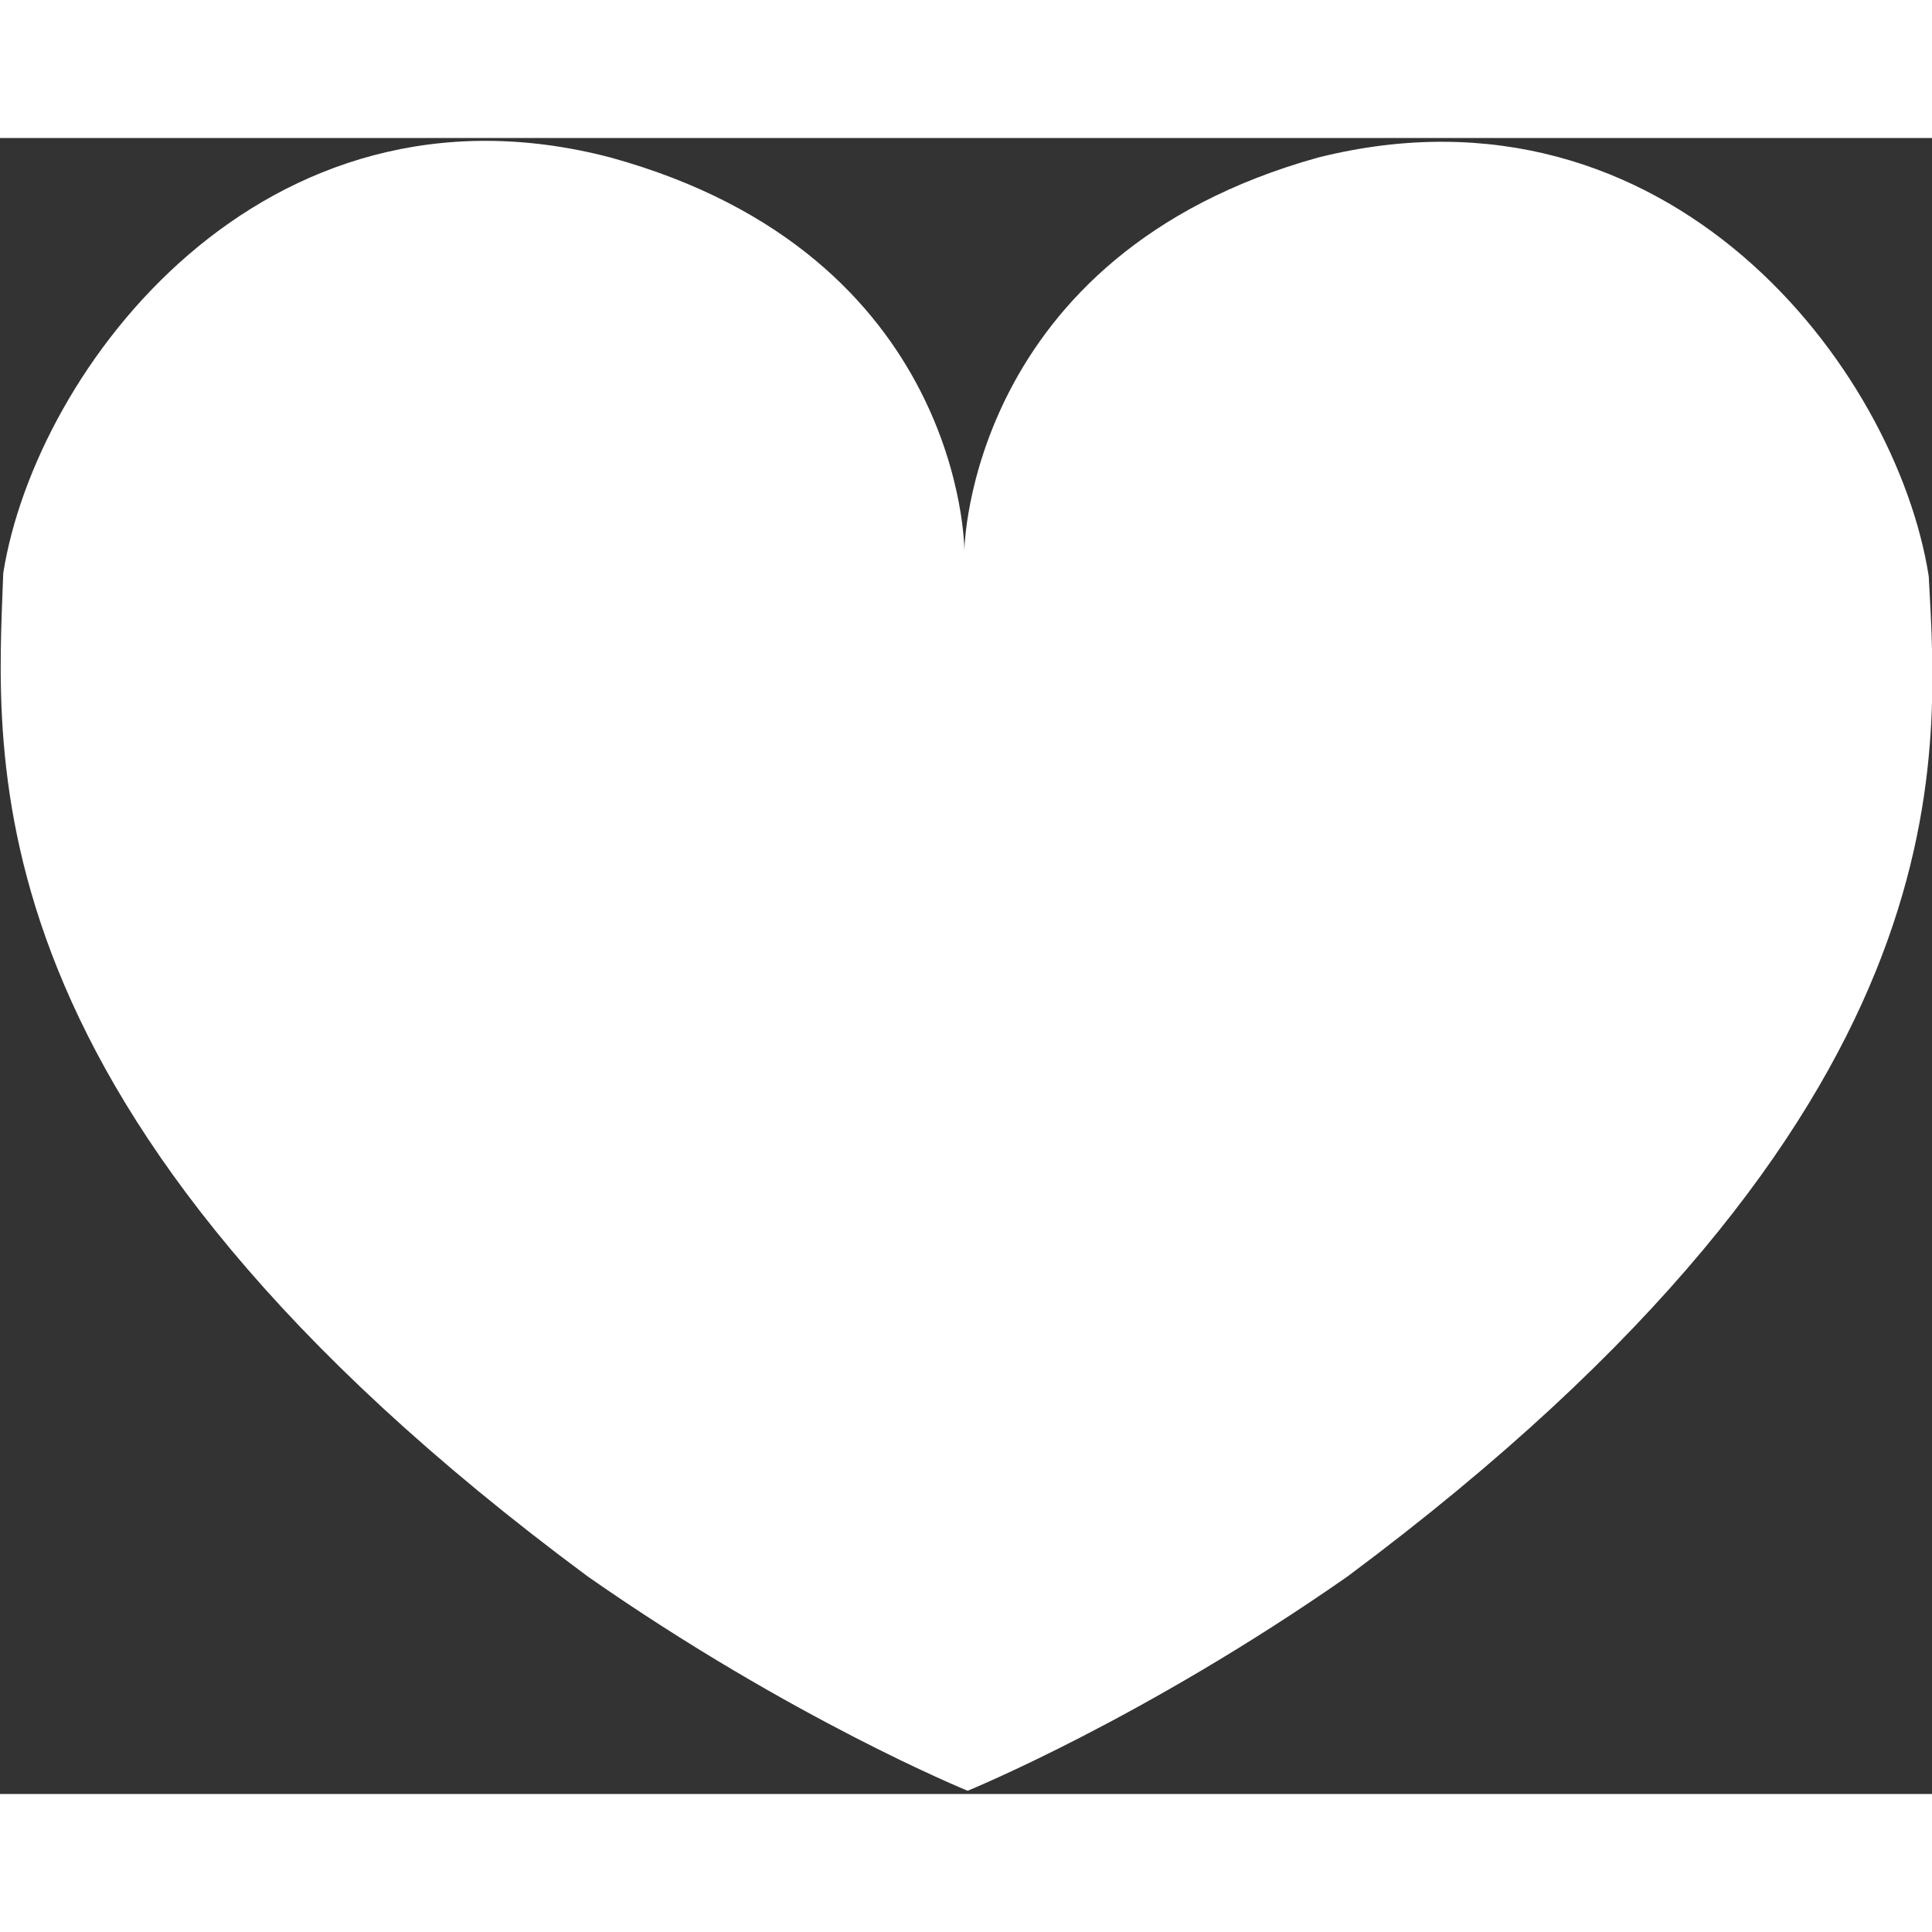 <?xml version="1.0" encoding="utf-8"?>
<svg version="1.1" id="Слой_1" xmlns="http://www.w3.org/2000/svg" xmlns:xlink="http://www.w3.org/1999/xlink" x="0px" y="0px"
	 viewBox="0 0 59.5 51" height="100" width="100" style="enable-background:new 0 0 59.5 51;" xml:space="preserve">
<rect x="0" y="0" width="59.5" height="51" fill="#333333" stroke="none"/>
<path fill="#FFFFFF" class="st1" d="M59.4,13.5c-1-6.4-8-15.6-18.8-12.9c-10.8,3-10.9,12.1-10.9,12.1v0c0,0,0-9.1-10.9-12.1
	C8.1-2.2,1.1,7.1,0.1,13.4c-0.2,5.7-1.3,16.6,18,30.9c6.3,4.4,11.7,6.6,11.7,6.6v0c0,0,5.4-2.2,11.7-6.6
	C60.7,30,59.7,19.2,59.4,13.5z"/>
</svg>
